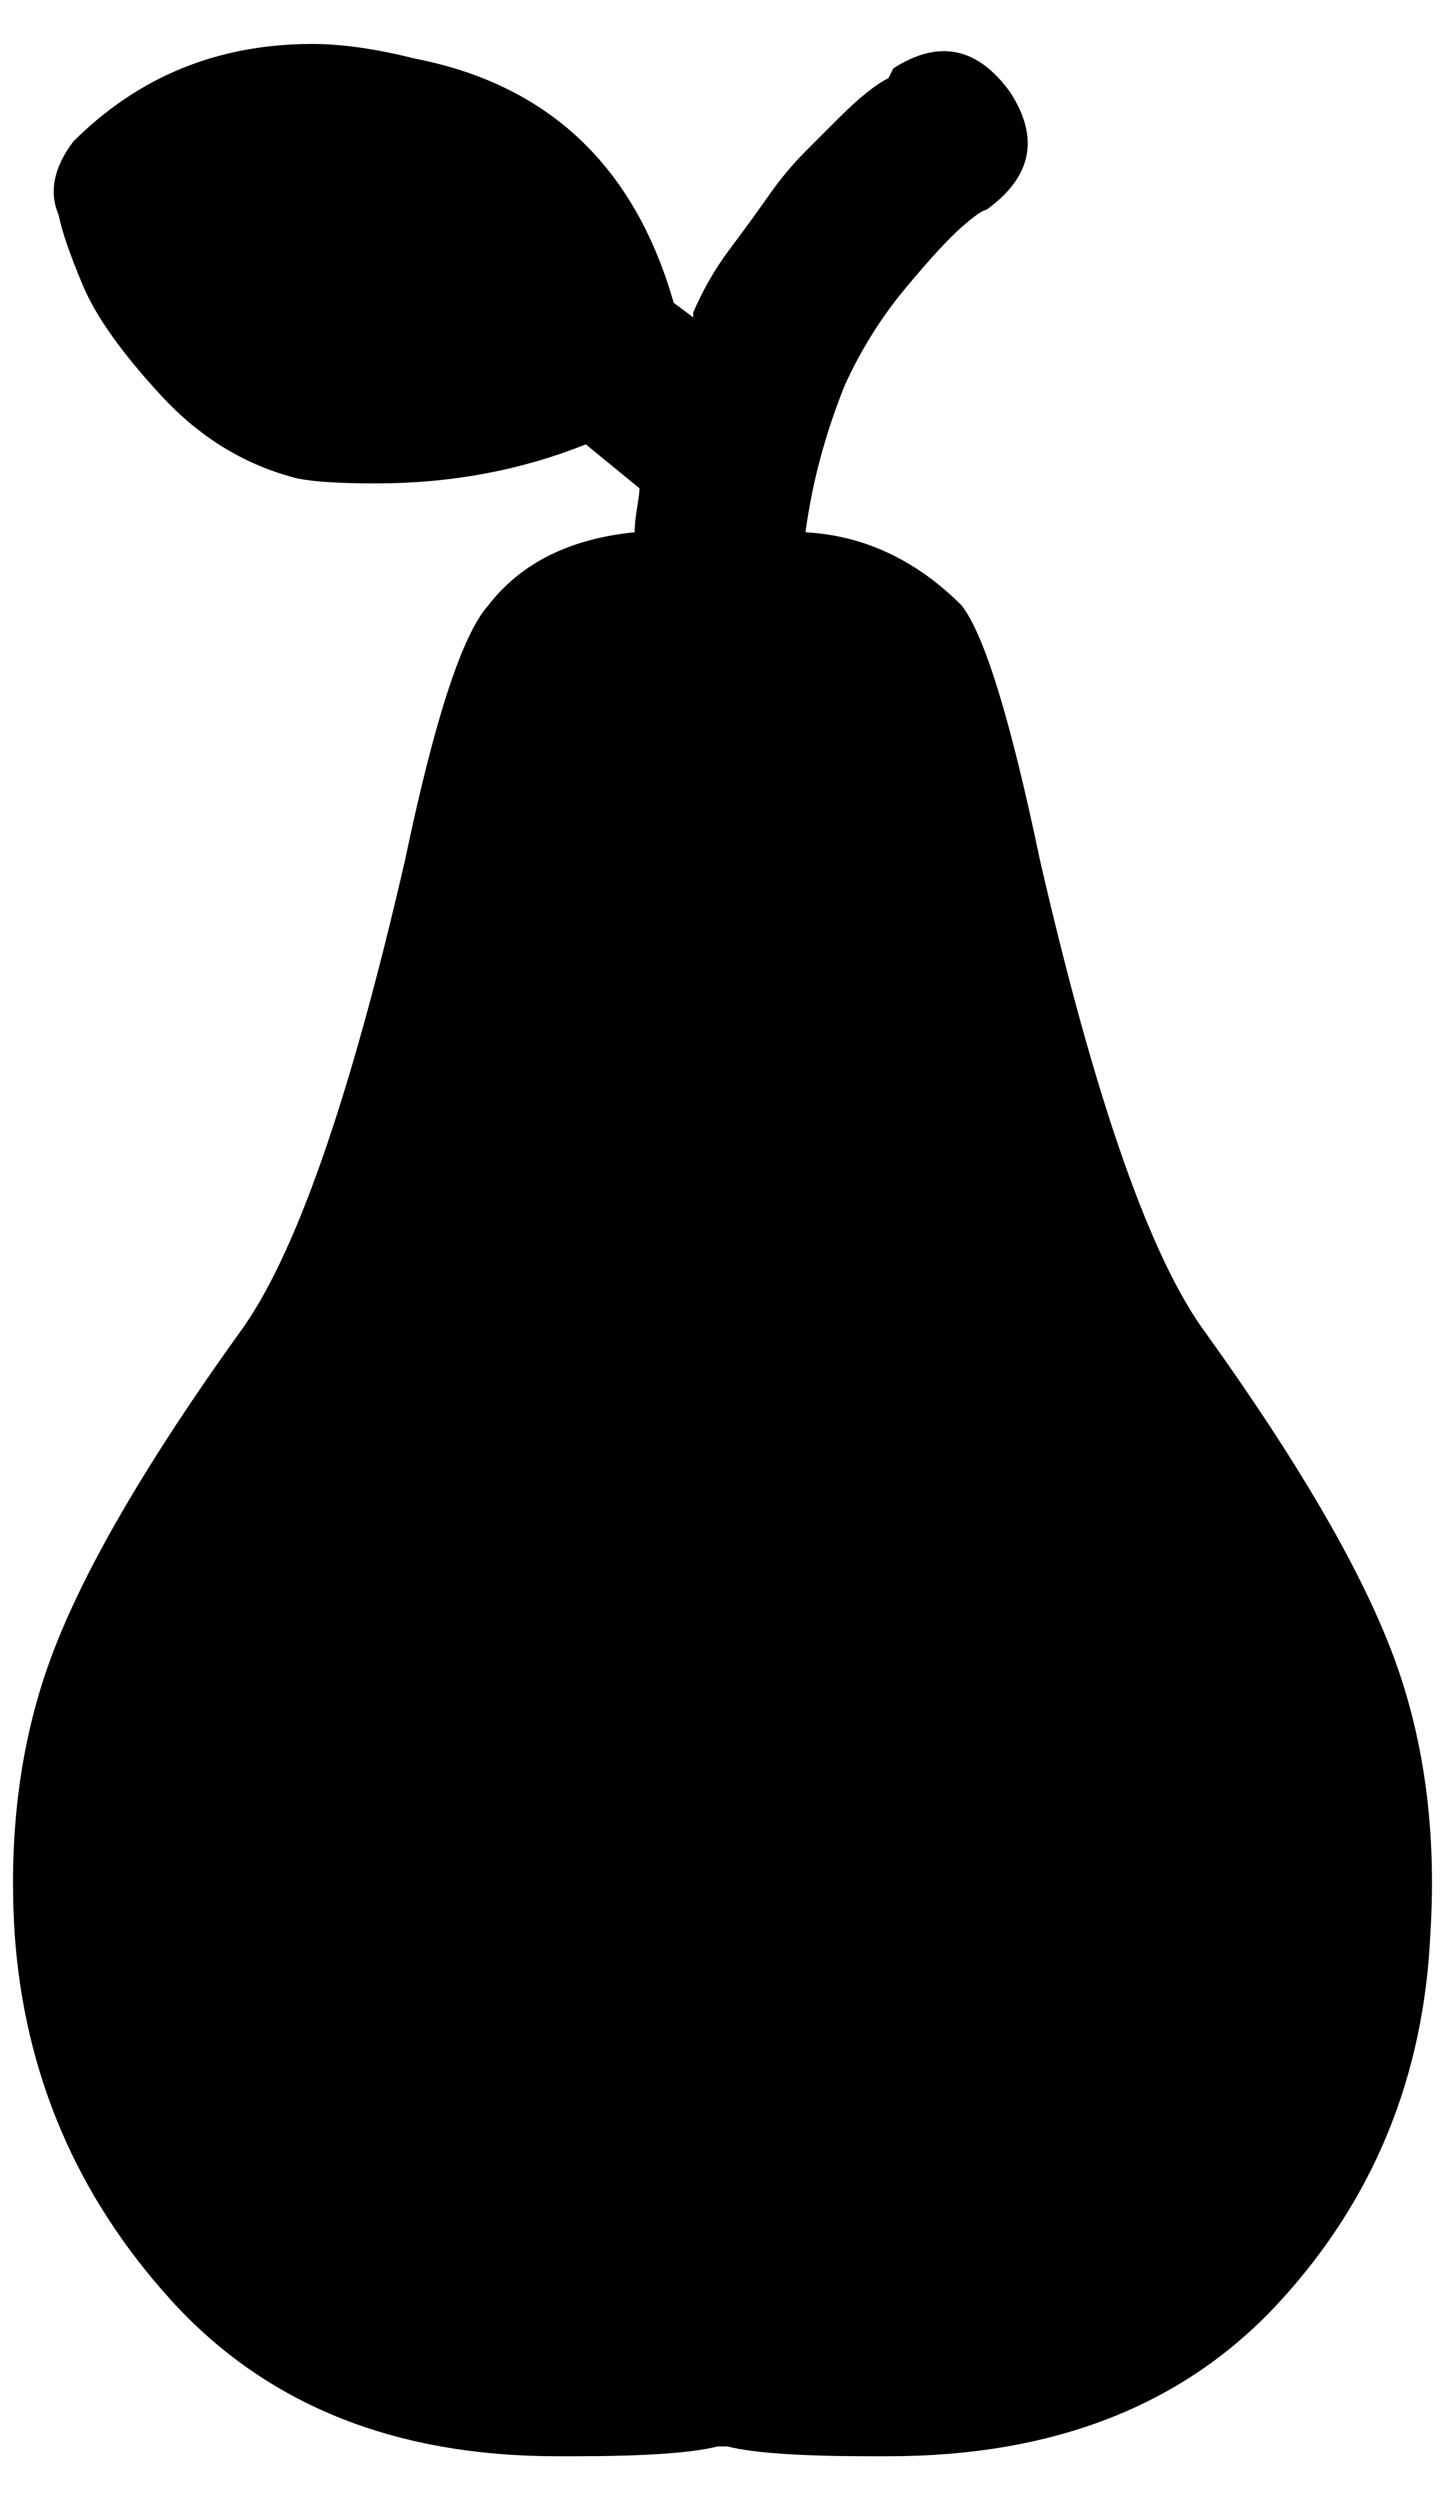 <?xml version="1.0" standalone="no"?>
<!DOCTYPE svg PUBLIC "-//W3C//DTD SVG 1.1//EN" "http://www.w3.org/Graphics/SVG/1.1/DTD/svg11.dtd" >
<svg xmlns="http://www.w3.org/2000/svg" xmlns:xlink="http://www.w3.org/1999/xlink" version="1.1" viewBox="-11 0 1184 2048">
   <path fill="currentColor"
d="M977 1092q-68 -92 -136 -388q-36 -172 -64 -208q-56 -56 -128 -60q8 -60 32 -120q20 -44 50 -80t46 -50t20 -14q56 -40 20 -96q-40 -56 -96 -20l-4 8q-8 4 -18 12t-22 20l-28 28q-16 16 -30 36t-32 44t-30 52v4l-16 -12q-48 -168 -212 -200q-48 -12 -84 -12
q-116 0 -196 80q-24 32 -12 60q4 20 20 58t64 90t112 68q20 4 64 4q92 0 172 -32l44 36q0 4 -2 16t-2 20q-80 8 -120 60q-32 36 -68 208q-68 296 -136 388q-112 156 -152 260t-32 232q12 172 128 300t316 128h16q84 0 116 -8h8q32 8 116 8h16q204 0 320 -126t124 -302
q8 -128 -32 -232t-152 -260z" />
</svg>
